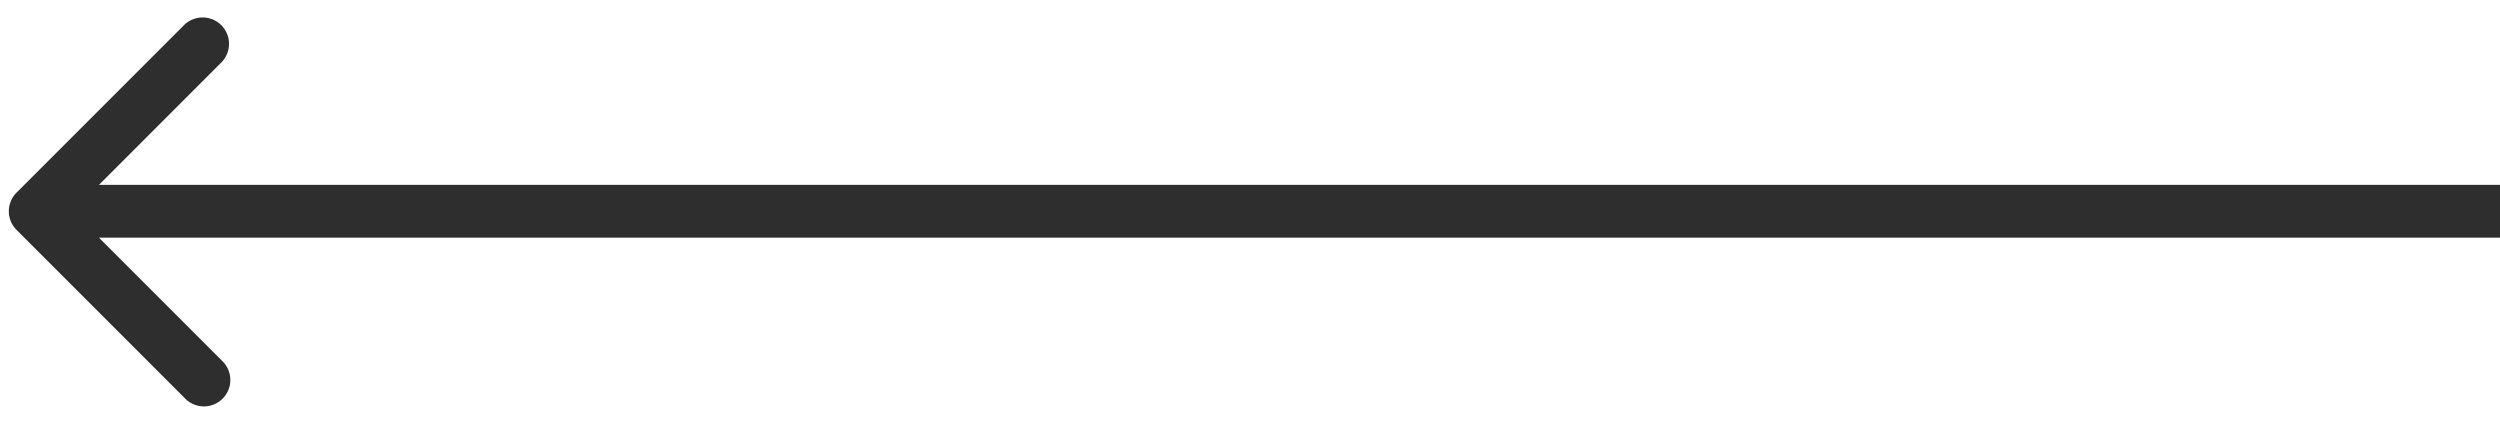 <?xml version="1.0" encoding="utf-8"?><svg width="71" height="12" fill="none" xmlns="http://www.w3.org/2000/svg" viewBox="0 0 71 12"><path d="M.47 5.47a.75.75 0 000 1.06l4.773 4.773a.75.75 0 101.06-1.06L2.061 6l4.242-4.243a.75.75 0 00-1.06-1.06L.47 5.47zM71 5.25H1v1.5h70v-1.5z" fill="#2E2E2E"/></svg>